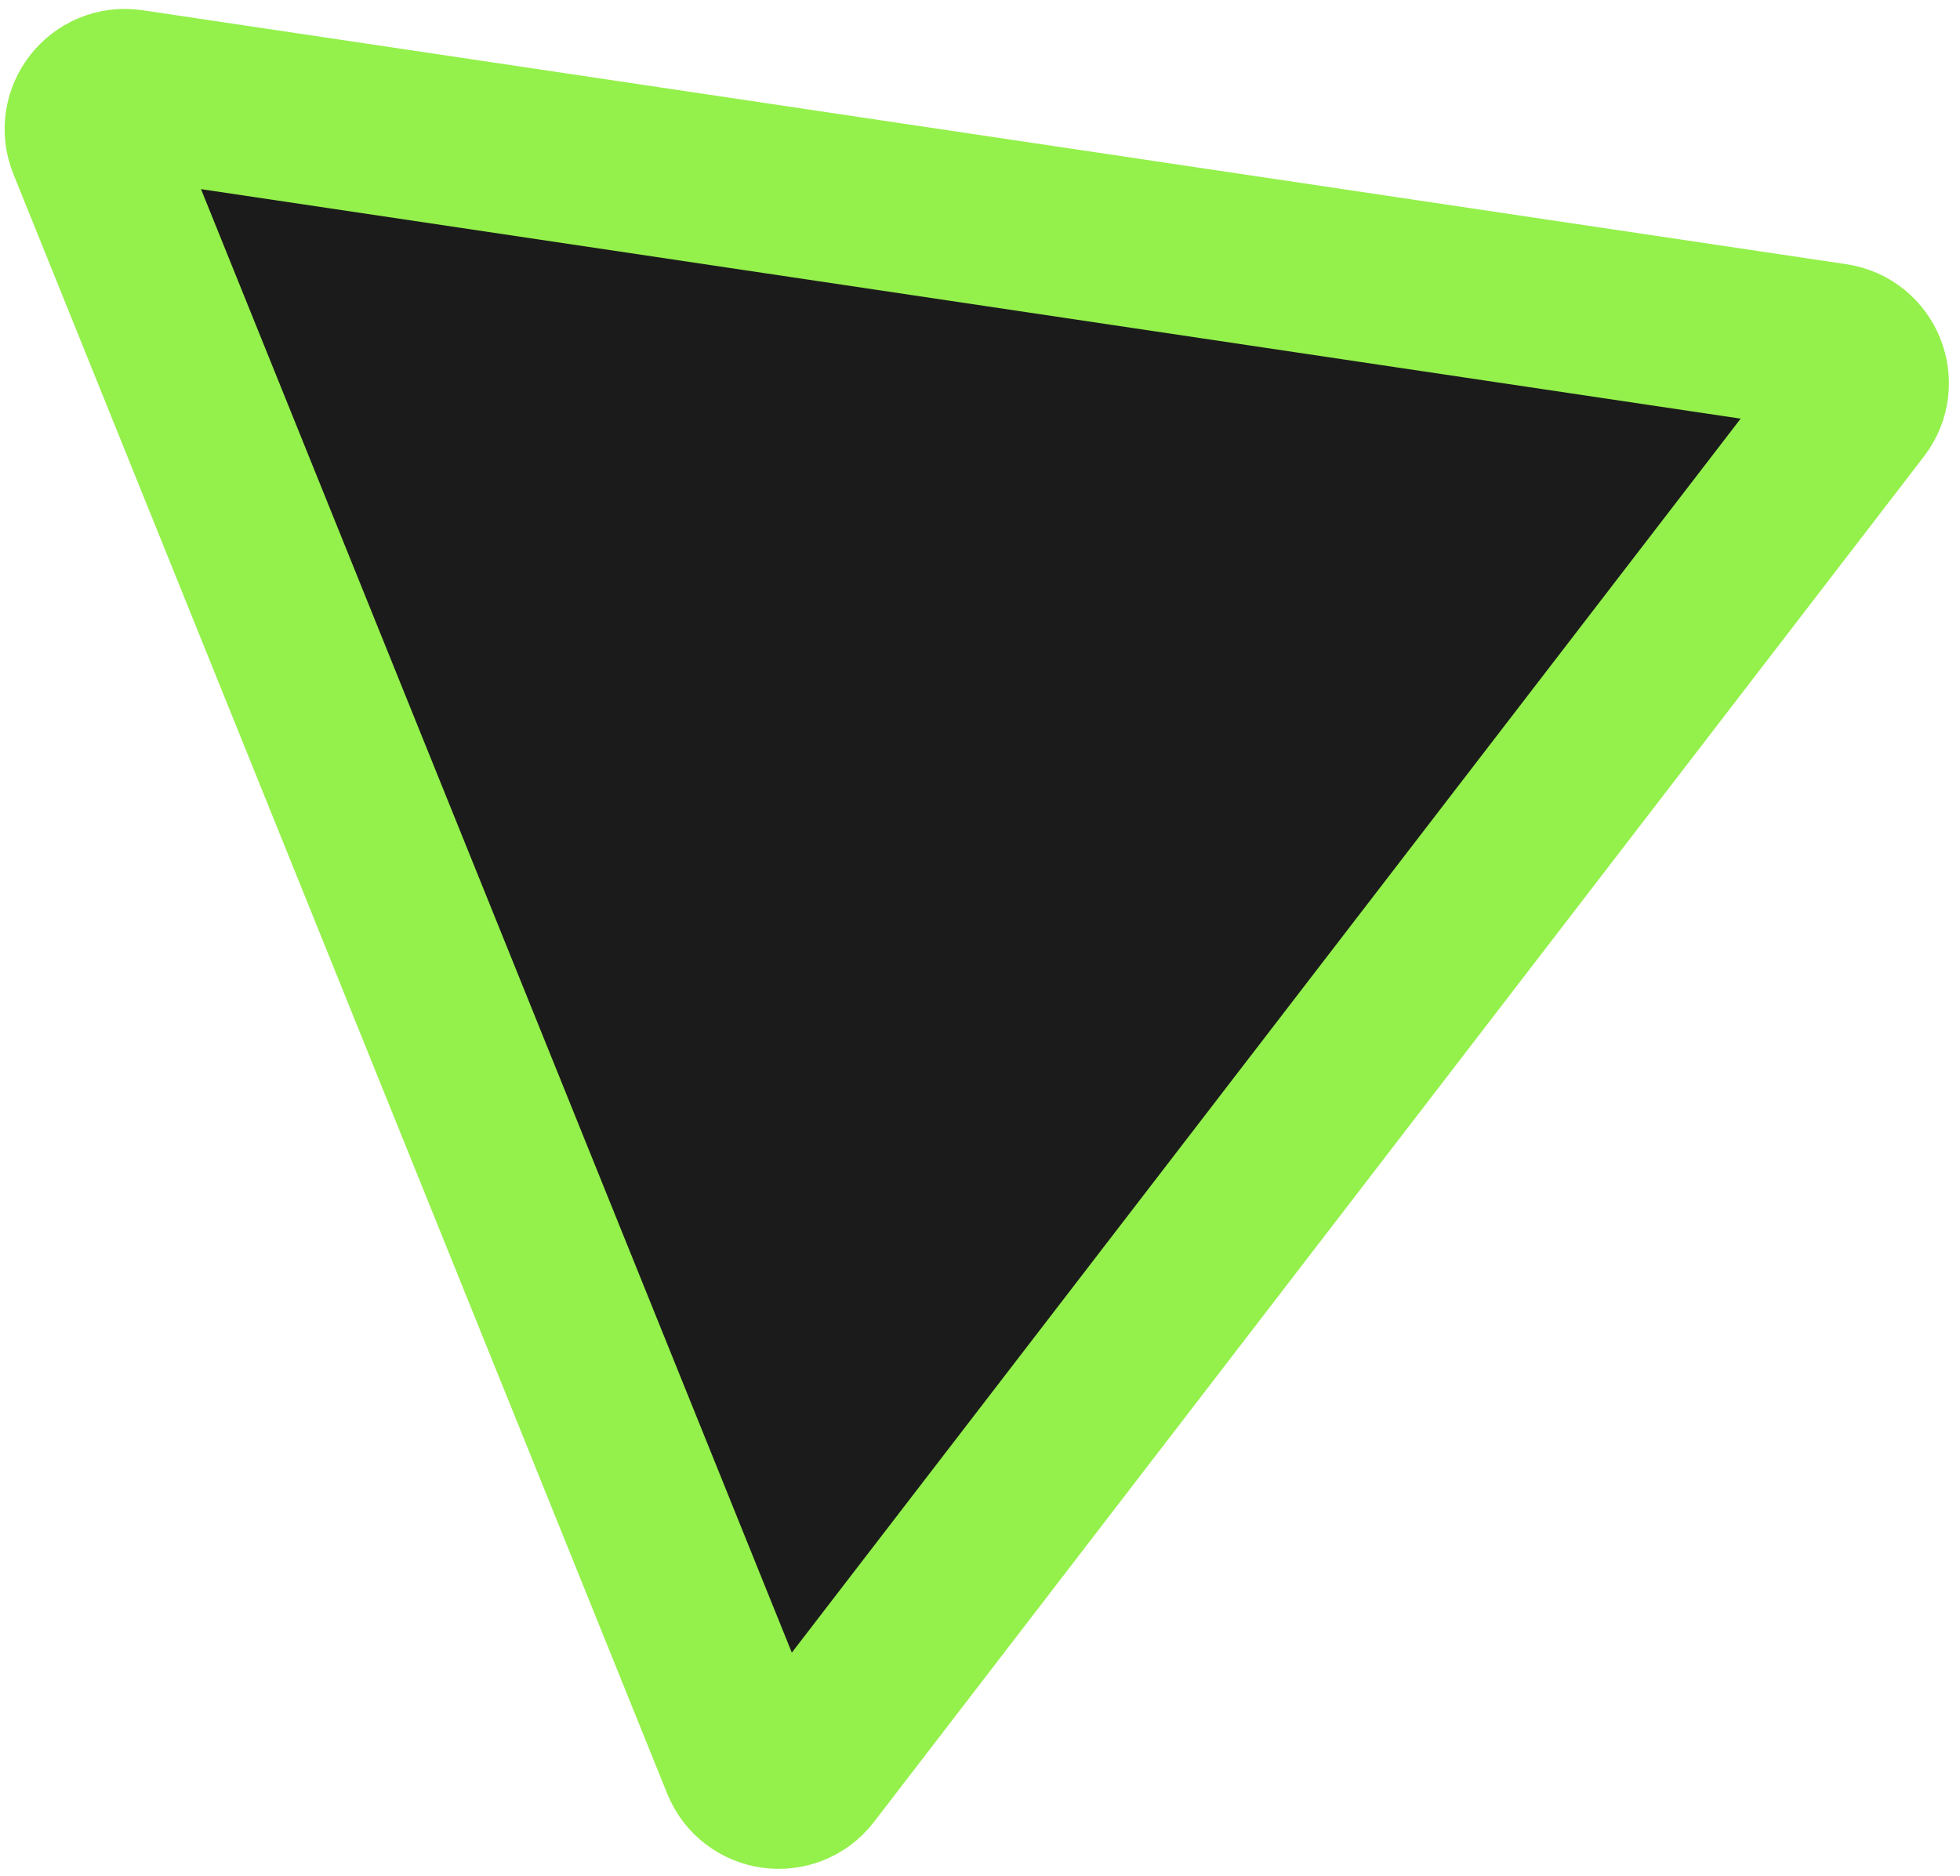 <svg width="163" height="156" viewBox="0 0 163 156" fill="none" xmlns="http://www.w3.org/2000/svg">
<path d="M154.453 33.693L67.138 147.256C65.723 149.096 62.846 148.702 61.977 146.551L7.608 11.866C6.739 9.714 8.537 7.433 10.832 7.776L152.517 28.897C154.78 29.234 155.848 31.879 154.453 33.693Z" fill="#1B1B1B" stroke="#94F04B" stroke-width="14"/>
</svg>
